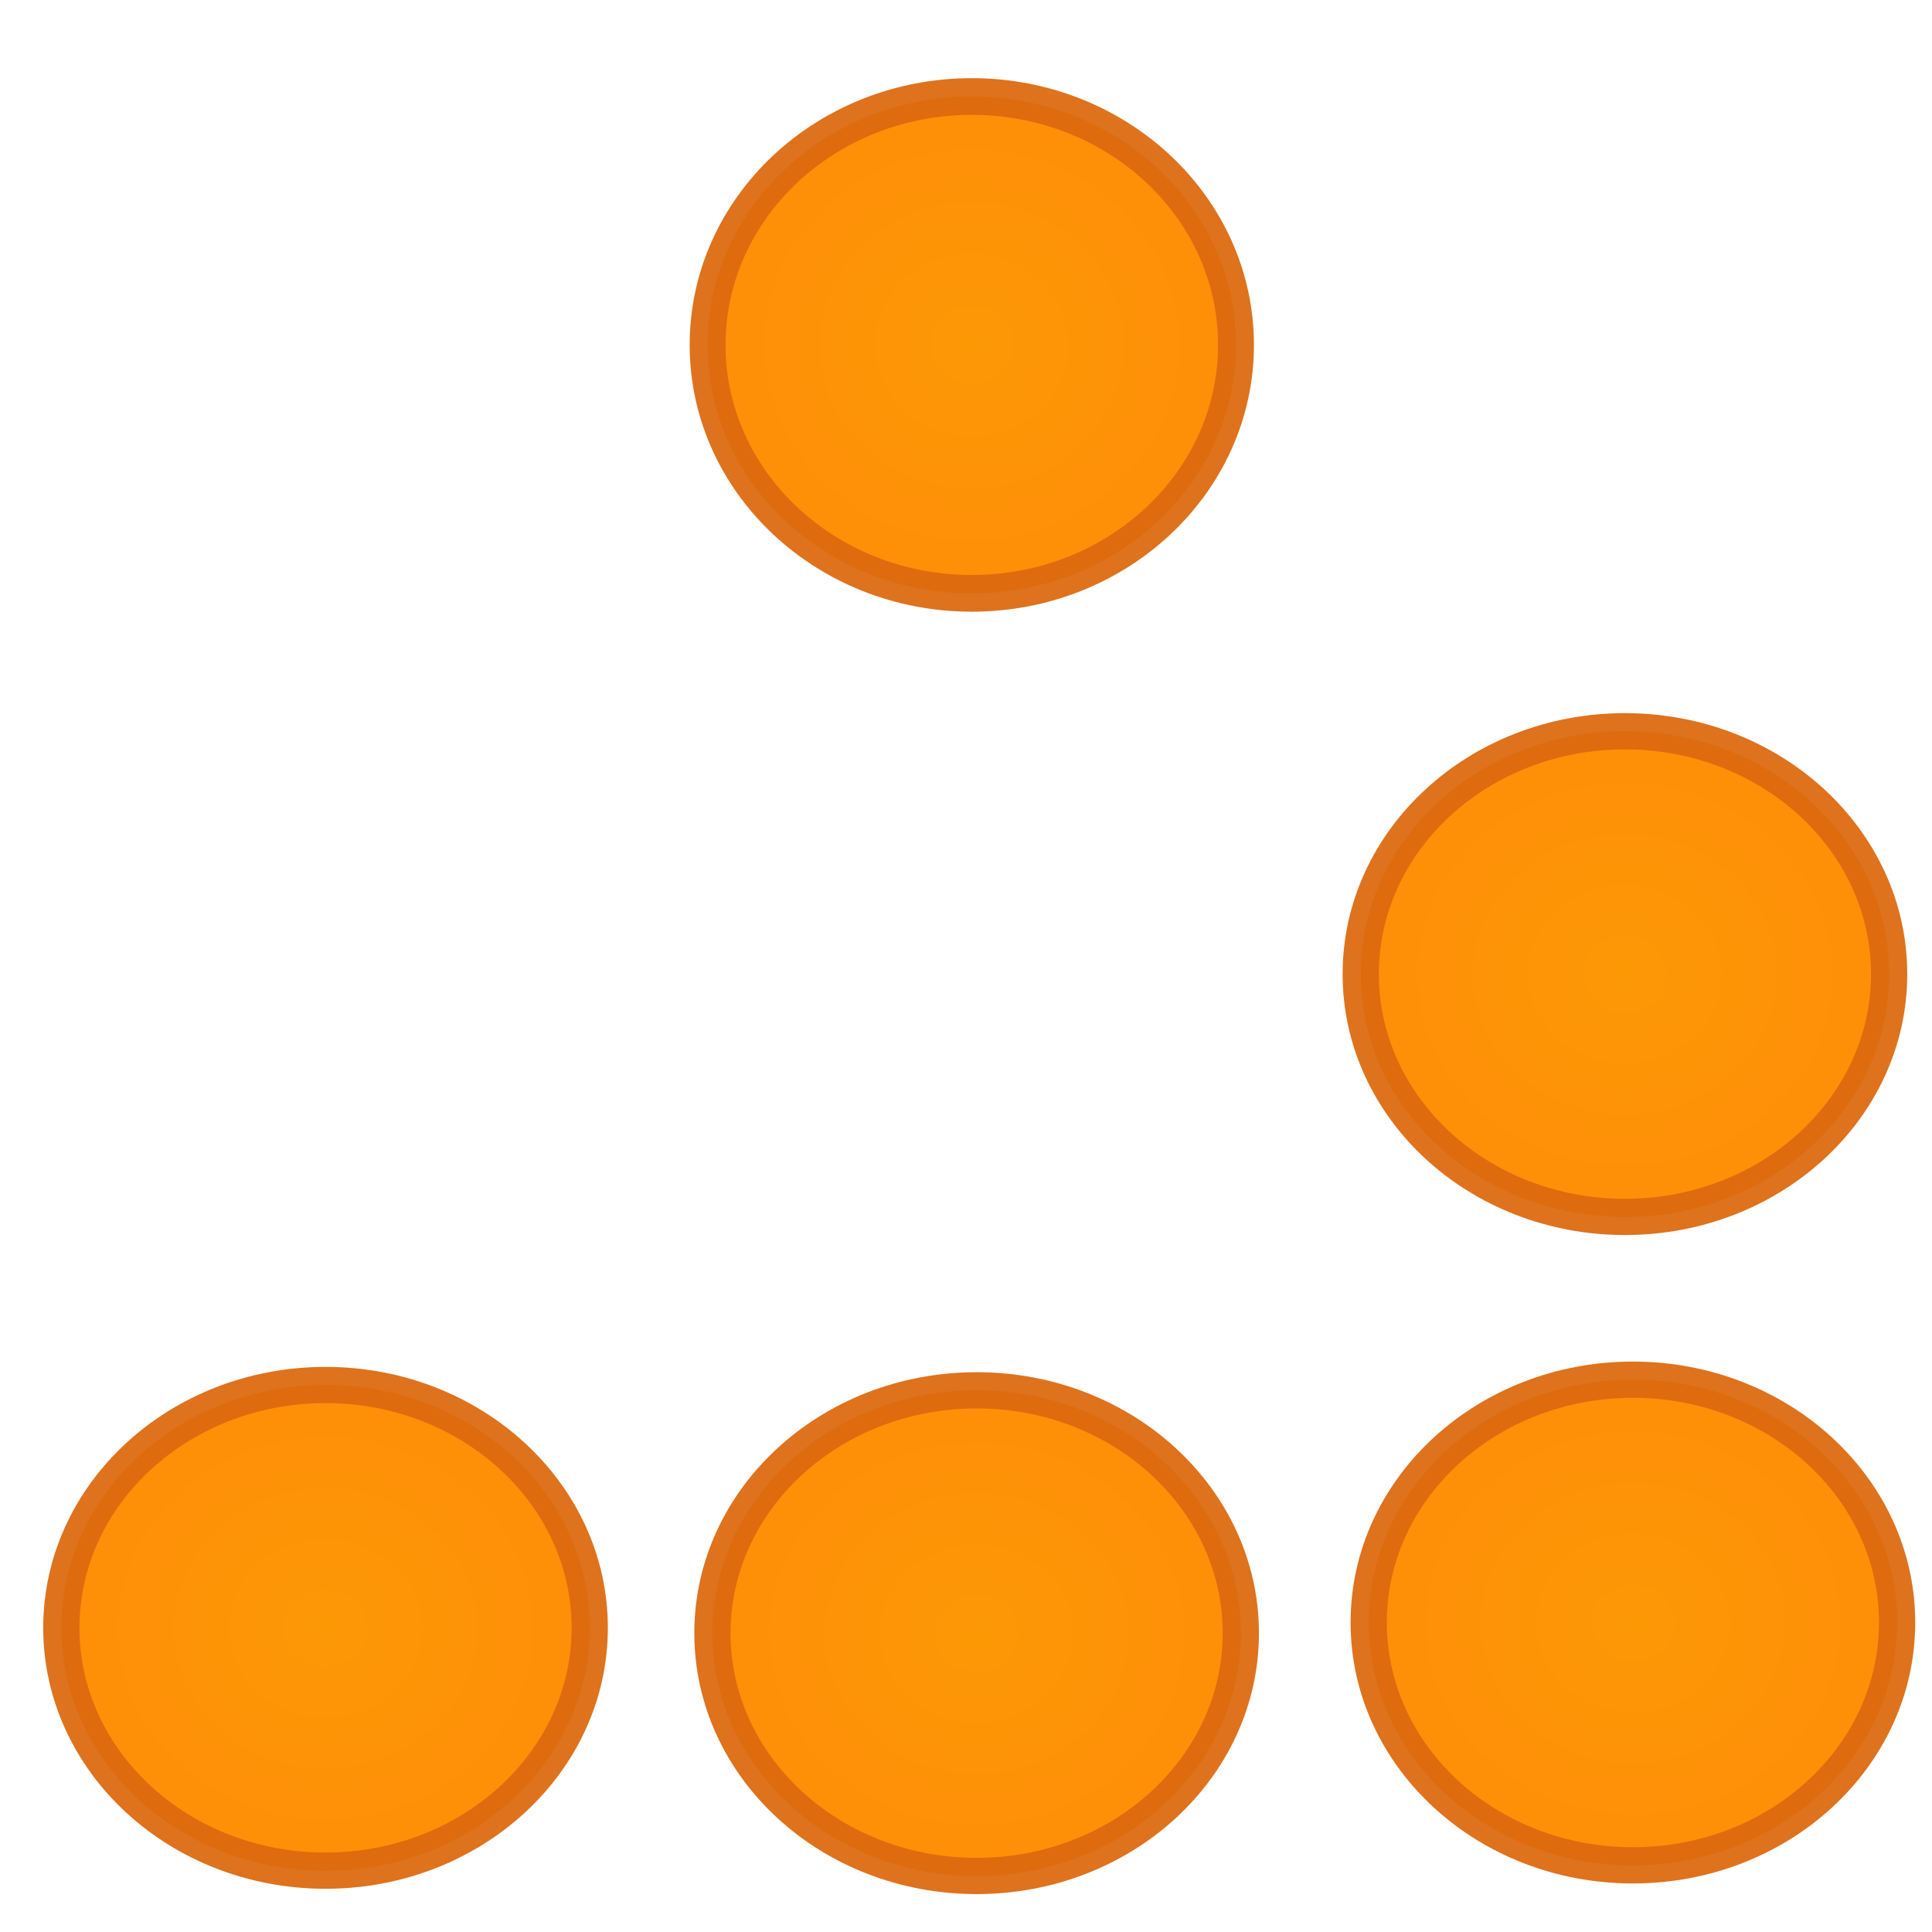 <?xml version="1.0" encoding="UTF-8" standalone="no"?>
<svg
   xmlns:dc="http://purl.org/dc/elements/1.1/"
   xmlns:cc="http://creativecommons.org/ns#"
   xmlns:rdf="http://www.w3.org/1999/02/22-rdf-syntax-ns#"
   xmlns:svg="http://www.w3.org/2000/svg"
   xmlns="http://www.w3.org/2000/svg"
   xmlns:xlink="http://www.w3.org/1999/xlink"
   viewBox="0 0 16 16"
   height="16"
   width="16"
   id="svg3767"
   version="1.1">
  <defs
     id="defs3771">
    <linearGradient
       id="linearGradient6497">
      <stop
         id="stop6493"
         offset="0"
         style="stop-color:#fd9805;stop-opacity:1;" />
      <stop
         id="stop6495"
         offset="1"
         style="stop-color:#fe8e08;stop-opacity:1" />
    </linearGradient>
    <radialGradient
       spreadMethod="reflect"
       gradientUnits="userSpaceOnUse"
       gradientTransform="matrix(1,0,0,0.923,-0.219,0.361)"
       r="2.288"
       fy="2.653"
       fx="8.264"
       cy="2.653"
       cx="8.264"
       id="radialGradient6499"
       xlink:href="#linearGradient6497" />
    <radialGradient
       gradientUnits="userSpaceOnUse"
       gradientTransform="matrix(1,0,0,0.923,0,0.623)"
       r="2.288"
       fy="8.067"
       fx="13.457"
       cy="8.067"
       cx="13.457"
       id="radialGradient6547"
       xlink:href="#linearGradient6497" />
    <radialGradient
       gradientUnits="userSpaceOnUse"
       gradientTransform="matrix(1,0,0,0.923,0,1.045)"
       r="2.288"
       fy="13.525"
       fx="8.088"
       cy="13.525"
       cx="8.088"
       id="radialGradient6579"
       xlink:href="#linearGradient6497" />
    <radialGradient
       gradientUnits="userSpaceOnUse"
       gradientTransform="matrix(1,0,0,0.923,0,1.038)"
       r="2.288"
       fy="13.437"
       fx="13.523"
       cy="13.437"
       cx="13.523"
       id="radialGradient6587"
       xlink:href="#linearGradient6497" />
    <radialGradient
       r="2.288"
       fy="13.481"
       fx="2.696"
       cy="13.481"
       cx="2.696"
       gradientTransform="matrix(1,0,0,0.923,0,1.042)"
       gradientUnits="userSpaceOnUse"
       id="radialGradient6589"
       xlink:href="#linearGradient6497" />
    <filter
       height="1.089"
       y="-0.045"
       width="1.082"
       x="-0.041"
       id="filter6791"
       style="color-interpolation-filters:sRGB">
      <feGaussianBlur
         id="feGaussianBlur6793"
         stdDeviation="0.075" />
    </filter>
    <filter
       height="1.089"
       y="-0.045"
       width="1.082"
       x="-0.041"
       id="filter6795"
       style="color-interpolation-filters:sRGB">
      <feGaussianBlur
         id="feGaussianBlur6797"
         stdDeviation="0.075" />
    </filter>
    <filter
       height="1.089"
       y="-0.045"
       width="1.082"
       x="-0.041"
       id="filter6799"
       style="color-interpolation-filters:sRGB">
      <feGaussianBlur
         id="feGaussianBlur6801"
         stdDeviation="0.075" />
    </filter>
    <filter
       height="1.088"
       y="-0.044"
       width="1.081"
       x="-0.041"
       id="filter6803"
       style="color-interpolation-filters:sRGB">
      <feGaussianBlur
         id="feGaussianBlur6805"
         stdDeviation="0.074" />
    </filter>
    <filter
       height="1.089"
       y="-0.045"
       width="1.082"
       x="-0.041"
       id="filter6807"
       style="color-interpolation-filters:sRGB">
      <feGaussianBlur
         id="feGaussianBlur6809"
         stdDeviation="0.075" />
    </filter>
  </defs>
  <ellipse
     ry="2.011"
     rx="2.188"
     cy="8.067"
     cx="13.457"
     id="path4639"
     style="fill:url(#radialGradient6547);fill-opacity:1;stroke:#dc690f;stroke-width:0.3;stroke-miterlimit:4;stroke-dasharray:none;stroke-opacity:0.941;filter:url(#filter6807)" />
  <ellipse
     transform="matrix(1,0,0,1.023,0.002,-0.018)"
     ry="2.011"
     rx="2.188"
     cy="2.81"
     cx="8.046"
     id="path4639-3"
     style="fill:url(#radialGradient6499);fill-opacity:1;stroke:#dc690f;stroke-width:0.297;stroke-miterlimit:4;stroke-dasharray:none;stroke-opacity:0.941;filter:url(#filter6803)" />
  <ellipse
     ry="2.011"
     rx="2.188"
     cy="13.437"
     cx="13.523"
     id="path4639-6"
     style="fill:url(#radialGradient6587);fill-opacity:1;stroke:#dc690f;stroke-width:0.3;stroke-miterlimit:4;stroke-dasharray:none;stroke-opacity:0.941;filter:url(#filter6799)" />
  <ellipse
     ry="2.011"
     rx="2.188"
     cy="13.525"
     cx="8.088"
     id="path4639-7"
     style="fill:url(#radialGradient6579);fill-opacity:1;stroke:#dc690f;stroke-width:0.3;stroke-miterlimit:4;stroke-dasharray:none;stroke-opacity:0.941;filter:url(#filter6795)" />
  <ellipse
     ry="2.011"
     rx="2.188"
     cy="13.481"
     cx="2.696"
     id="path4639-5"
     style="fill:url(#radialGradient6589);fill-opacity:1;stroke:#dc690f;stroke-width:0.3;stroke-miterlimit:4;stroke-dasharray:none;stroke-opacity:0.941;filter:url(#filter6791)" />
</svg>
